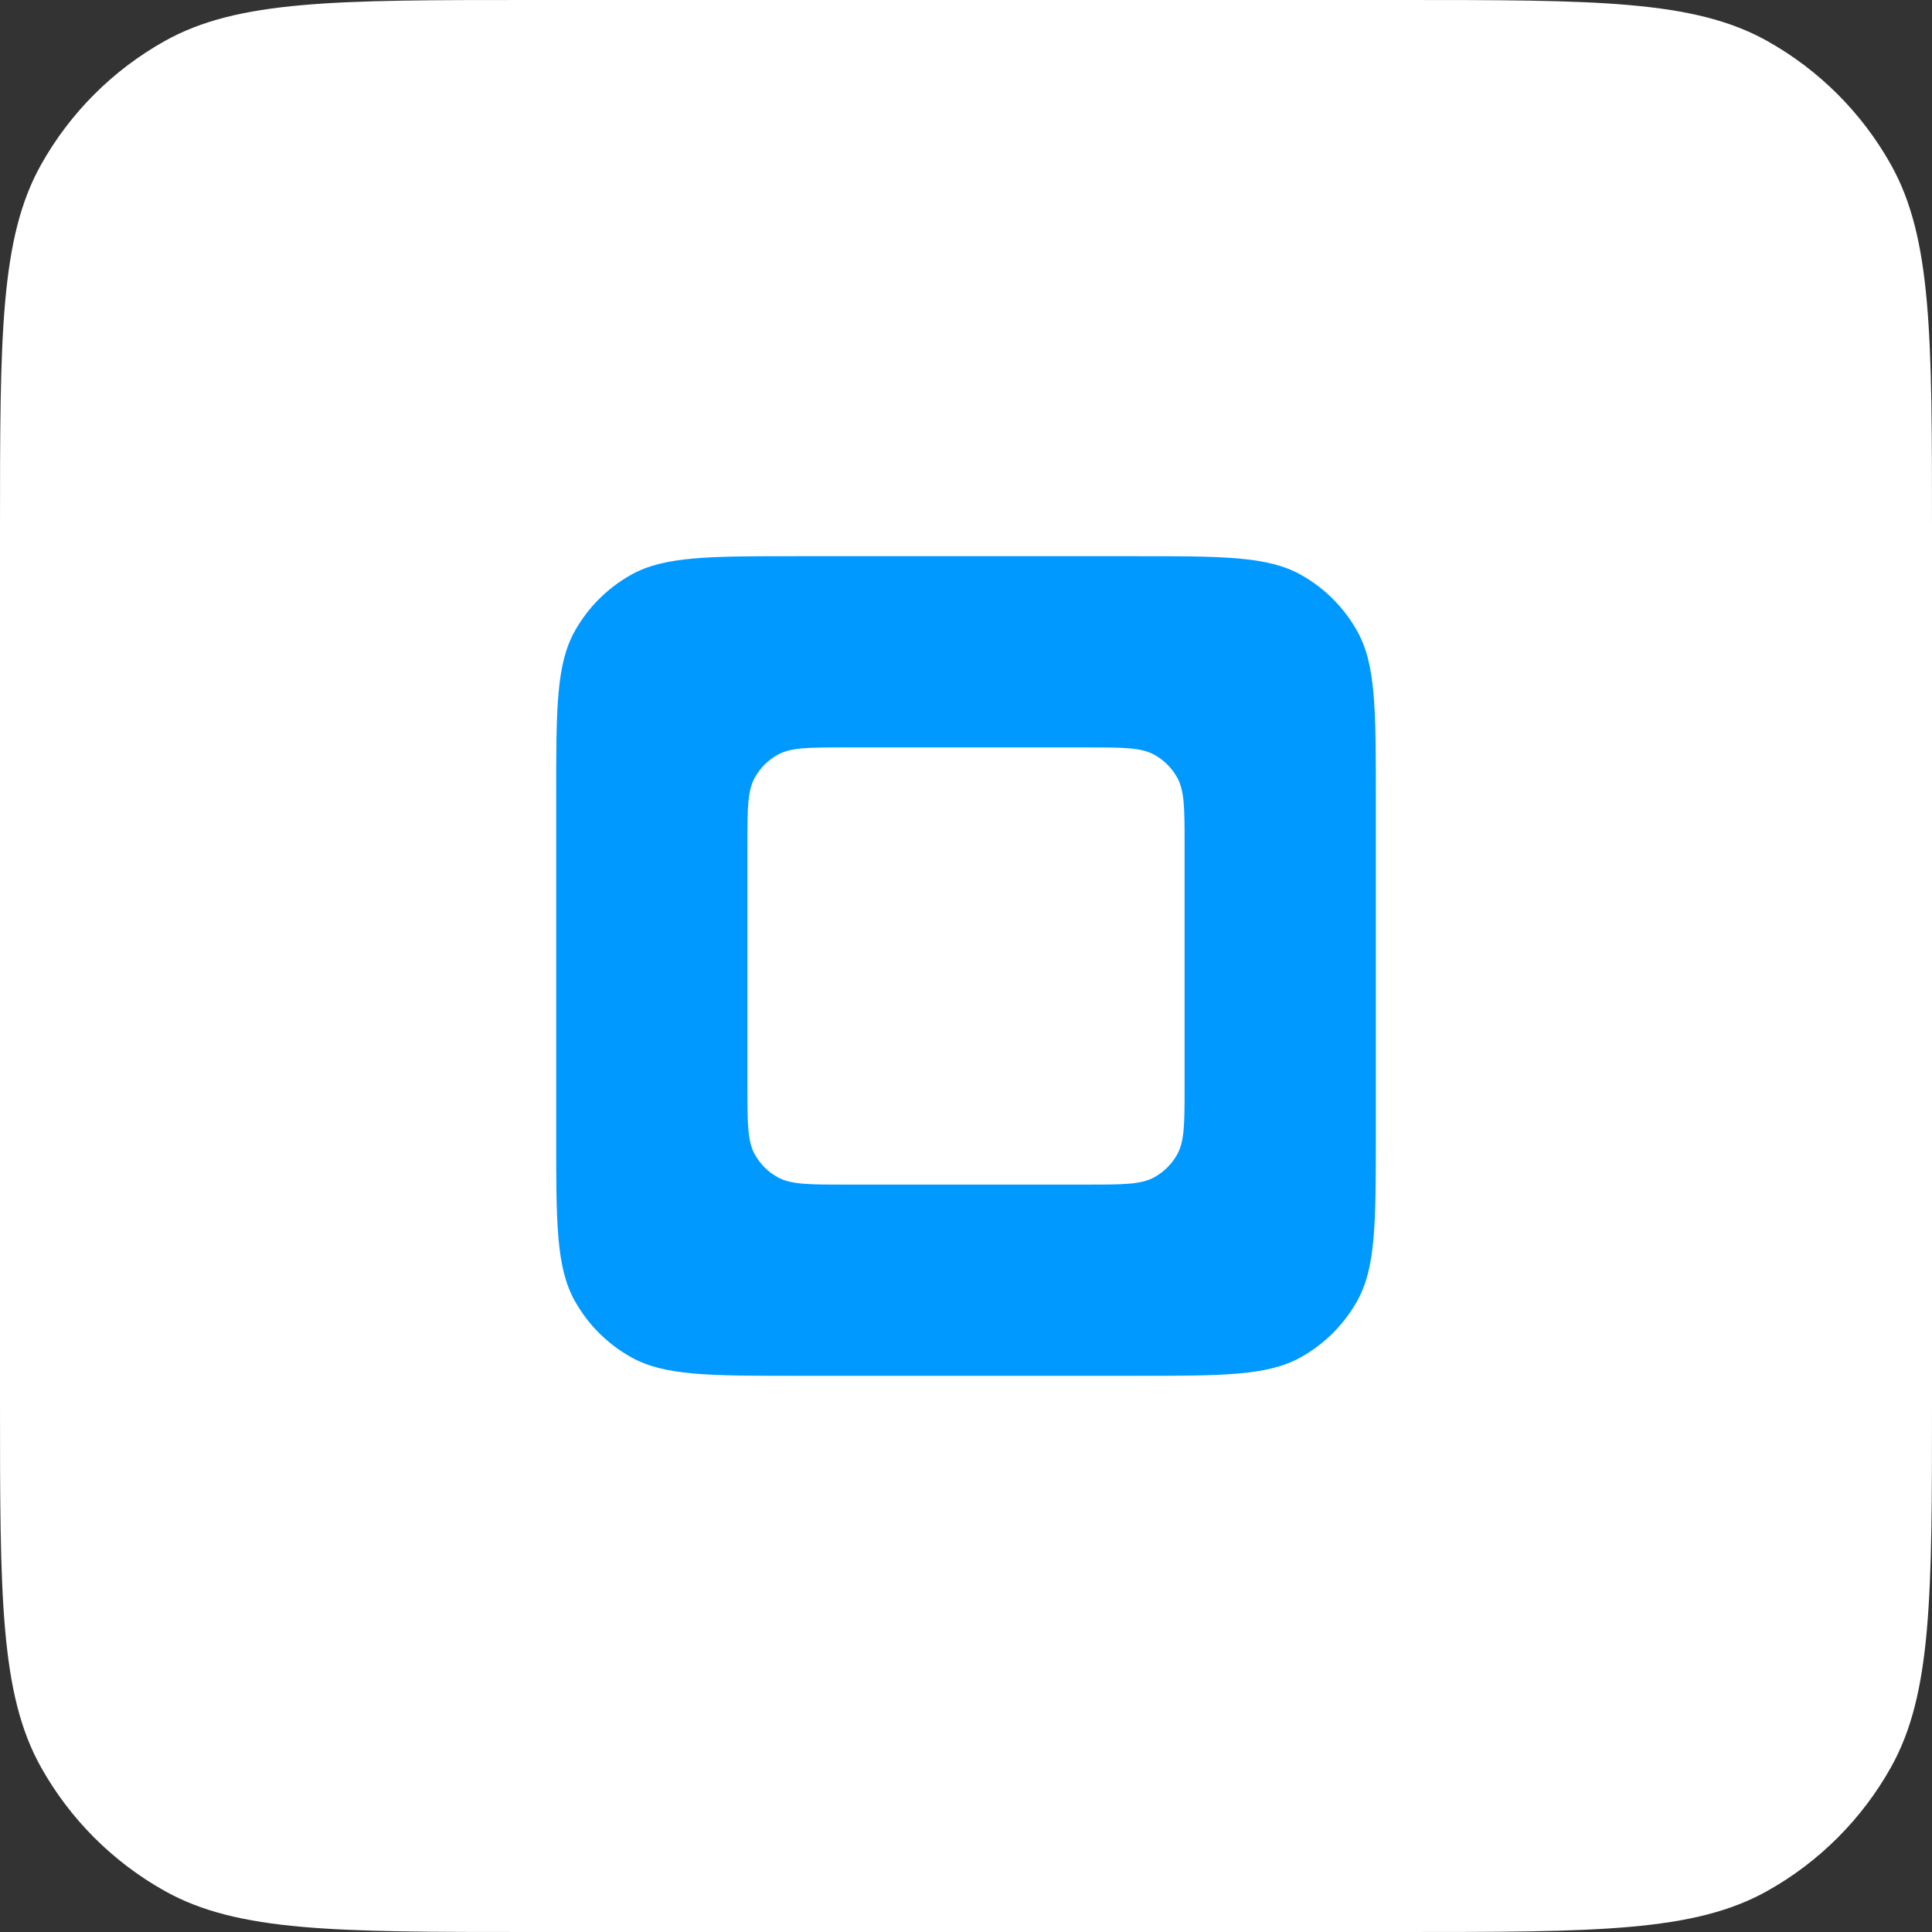 <?xml version="1.0" encoding="UTF-8"?>
<!-- Generated by Pixelmator Pro 3.1.1 -->
<svg width="66" height="66" viewBox="0 0 66 66" xmlns="http://www.w3.org/2000/svg" xmlns:xlink="http://www.w3.org/1999/xlink">
    <rect x="0" y="0" width="66" height="66" fill="#333333" stroke="none"/>
    <path id="Bumper" fill="#ffffff" fill-rule="evenodd" stroke="none" d="M 47.85 0 C 54.53 0 57.87 0 60.375 1.403 C 62.145 2.394 63.606 3.855 64.597 5.625 C 66 8.13 66 11.47 66 18.15 L 66 47.85 C 66 54.53 66 57.87 64.597 60.375 C 63.606 62.145 62.145 63.606 60.375 64.597 C 57.87 66 54.53 66 47.85 66 L 18.15 66 C 11.47 66 8.13 66 5.625 64.597 C 3.855 63.606 2.394 62.145 1.403 60.375 C -0 57.87 -0 54.53 -0 47.85 L 0 18.15 C 0 11.47 0 8.13 1.403 5.625 C 2.394 3.855 3.855 2.394 5.625 1.403 C 8.13 0 11.47 0 18.15 0 Z"/>
    <path id="Icon" fill="#0099ff" fill-rule="evenodd" stroke="none" d="M 27.25 47 C 24.214 47 22.695 47.001 21.557 46.363 C 20.752 45.913 20.087 45.248 19.637 44.443 C 18.999 43.305 19 41.786 19 38.75 L 19 27.25 C 19 24.214 18.999 22.695 19.637 21.557 C 20.087 20.752 20.752 20.087 21.557 19.637 C 22.695 18.999 24.214 19 27.25 19 L 38.75 19 C 41.786 19 43.305 18.999 44.443 19.637 C 45.248 20.087 45.913 20.752 46.363 21.557 C 47.001 22.695 47 24.214 47 27.25 L 47 38.75 C 47 41.786 47.001 43.305 46.363 44.443 C 45.913 45.248 45.248 45.913 44.443 46.363 C 43.305 47.001 41.786 47 38.75 47 L 27.25 47 Z M 28.834 40.467 L 37.166 40.467 C 38.381 40.467 38.988 40.466 39.443 40.211 C 39.765 40.031 40.031 39.765 40.211 39.443 C 40.466 38.988 40.467 38.381 40.467 37.166 L 40.467 28.834 C 40.467 27.619 40.466 27.012 40.211 26.557 C 40.031 26.235 39.765 25.969 39.443 25.789 C 38.988 25.534 38.381 25.533 37.166 25.533 L 28.834 25.533 C 27.619 25.533 27.012 25.534 26.557 25.789 C 26.235 25.969 25.969 26.235 25.789 26.557 C 25.534 27.012 25.533 27.619 25.533 28.834 L 25.533 37.166 C 25.533 38.381 25.534 38.988 25.789 39.443 C 25.969 39.765 26.235 40.031 26.557 40.211 C 27.012 40.466 27.619 40.467 28.834 40.467 Z"/>
</svg>

